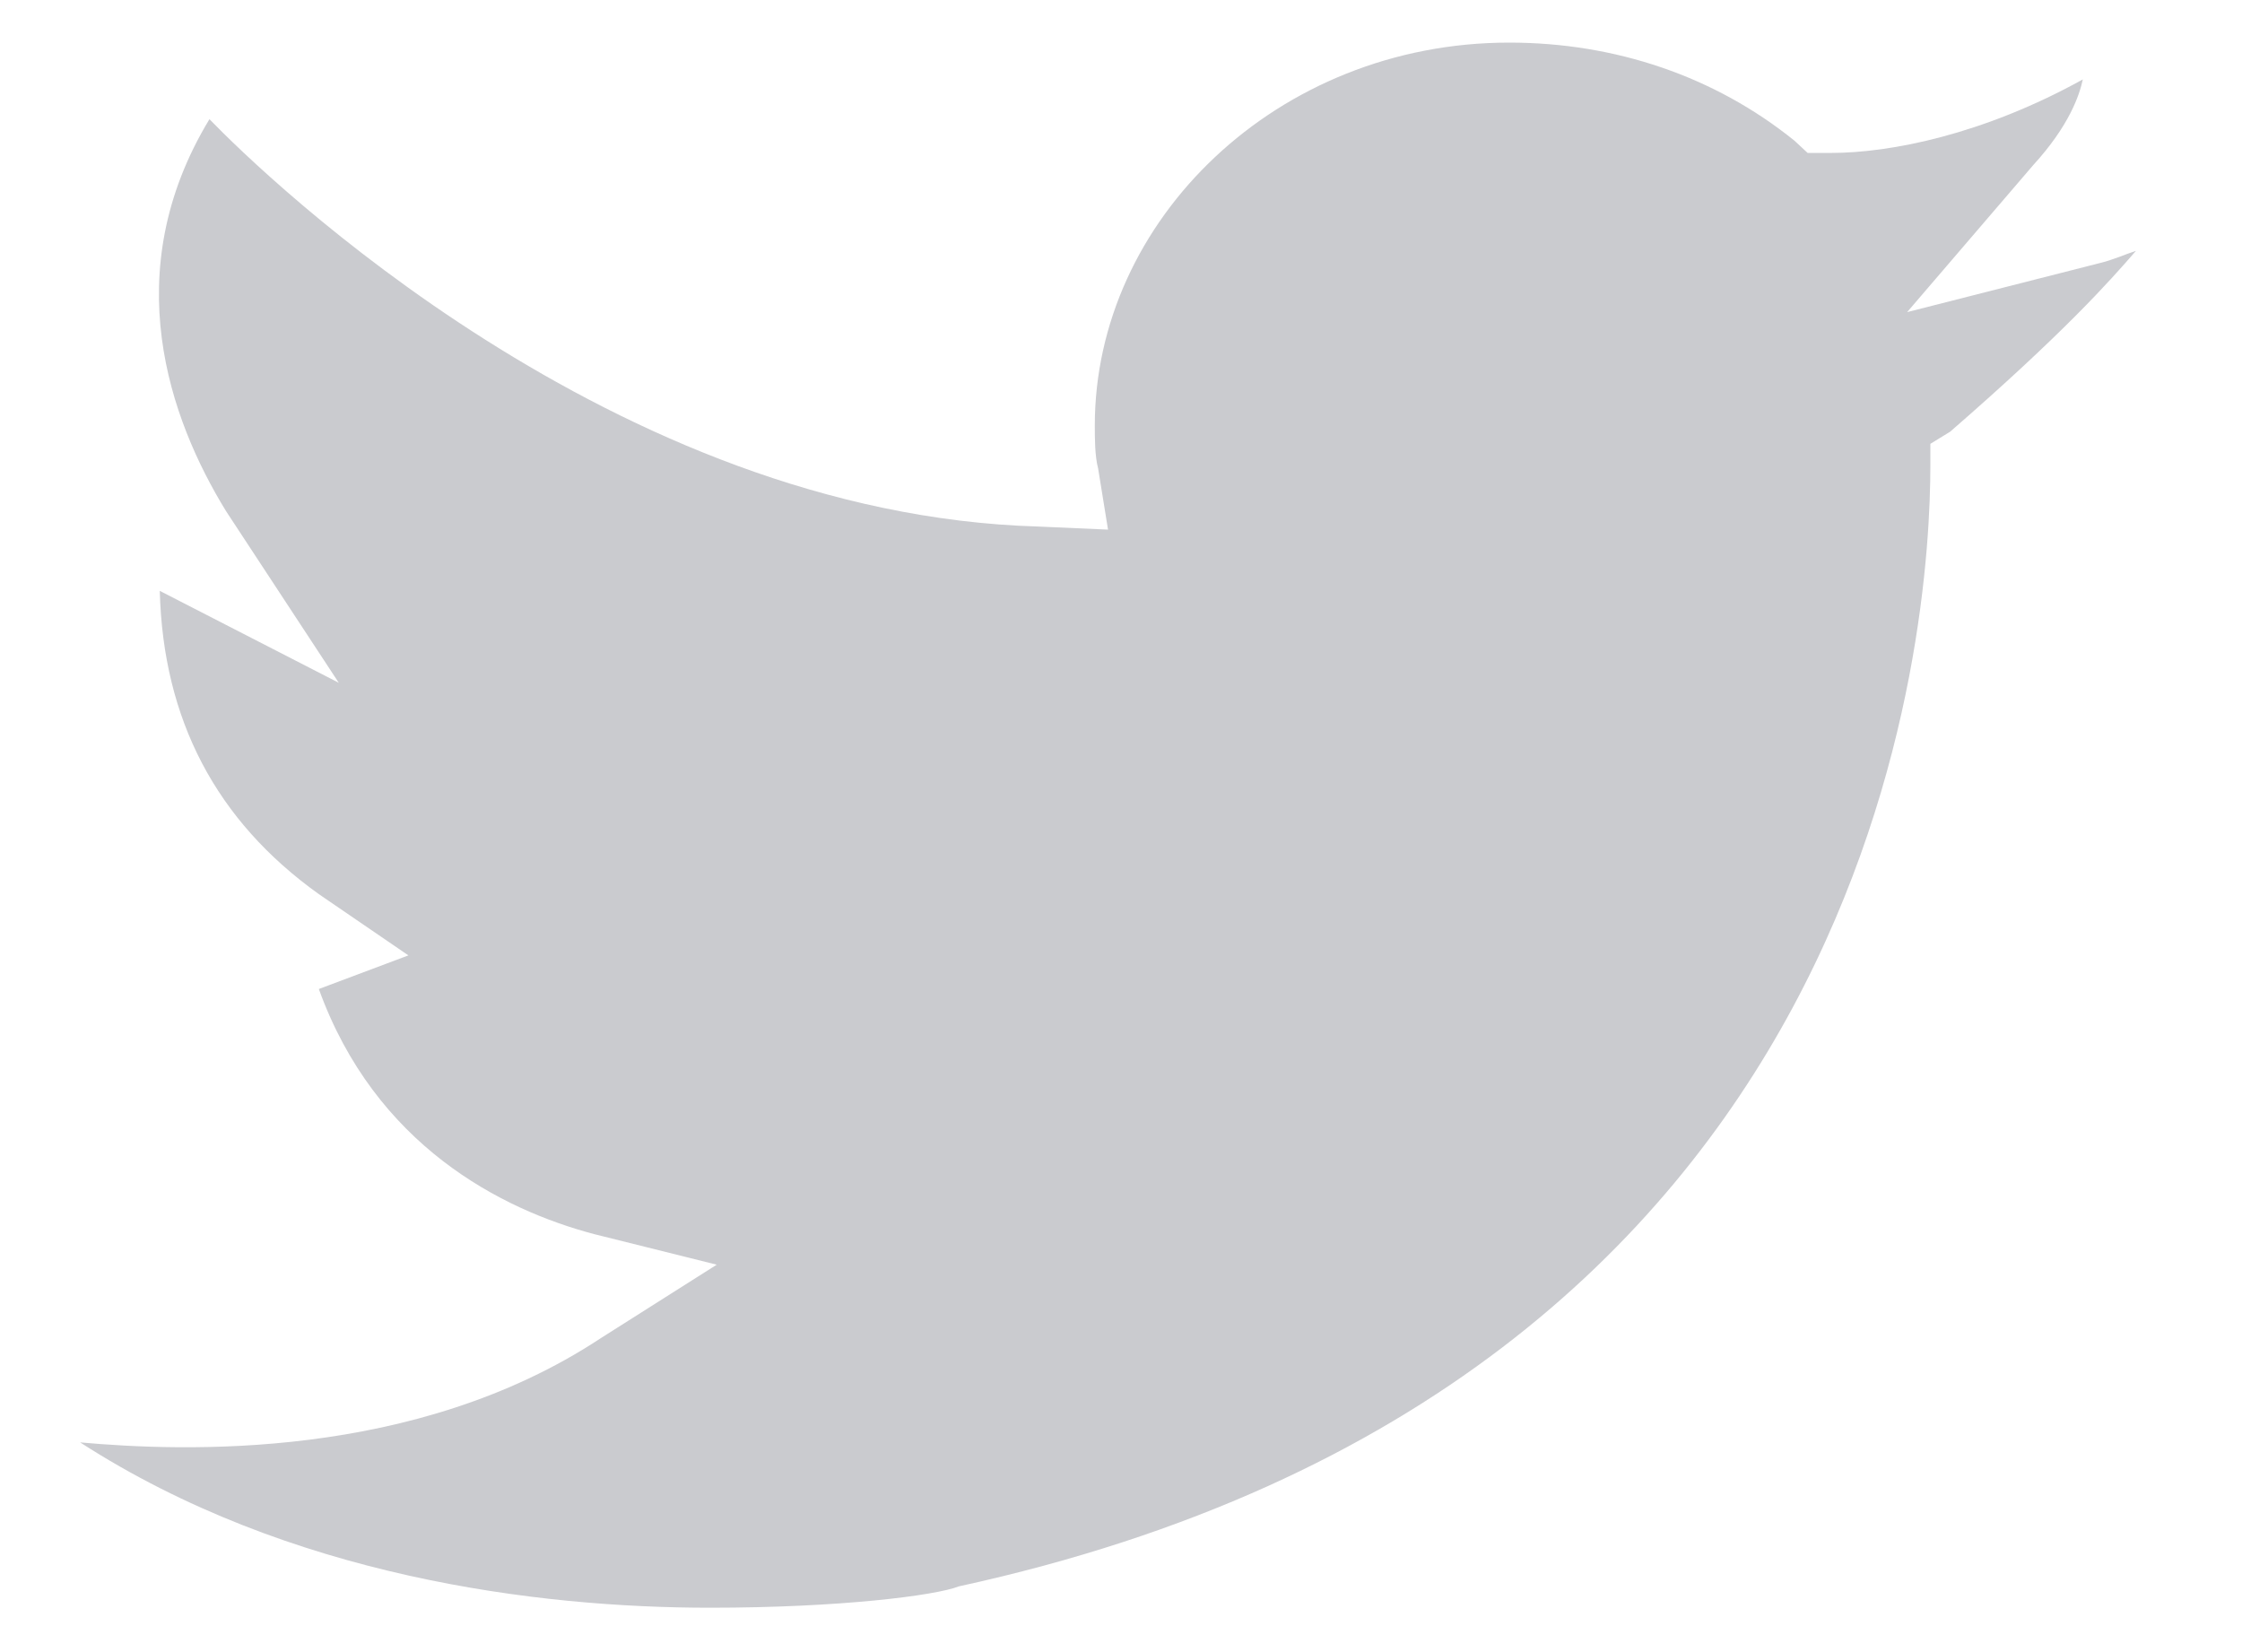 <svg width="19" height="14" viewBox="0 0 19 14" fill="none" xmlns="http://www.w3.org/2000/svg">
<path d="M16.162 2.645L17.23 1.4C17.539 1.062 17.623 0.803 17.651 0.673C16.808 1.14 16.021 1.296 15.516 1.296H15.319L15.207 1.192C14.532 0.647 13.689 0.361 12.79 0.361C10.823 0.361 9.278 1.867 9.278 3.606C9.278 3.71 9.278 3.865 9.306 3.969L9.39 4.488L8.8 4.462C5.203 4.358 2.253 1.503 1.775 1.01C0.988 2.308 1.438 3.554 1.916 4.332L2.871 5.786L1.354 5.007C1.382 6.097 1.831 6.954 2.702 7.577L3.461 8.096L2.702 8.381C3.18 9.705 4.248 10.25 5.035 10.458L6.074 10.717L5.091 11.34C3.517 12.379 1.55 12.301 0.679 12.223C2.449 13.365 4.557 13.624 6.018 13.624C7.114 13.624 7.929 13.521 8.126 13.443C15.993 11.73 16.359 5.241 16.359 3.943V3.761L16.527 3.658C17.483 2.827 17.876 2.386 18.101 2.126C18.017 2.152 17.904 2.204 17.792 2.23L16.162 2.645Z" fill="#CACBCF"/>
</svg>
